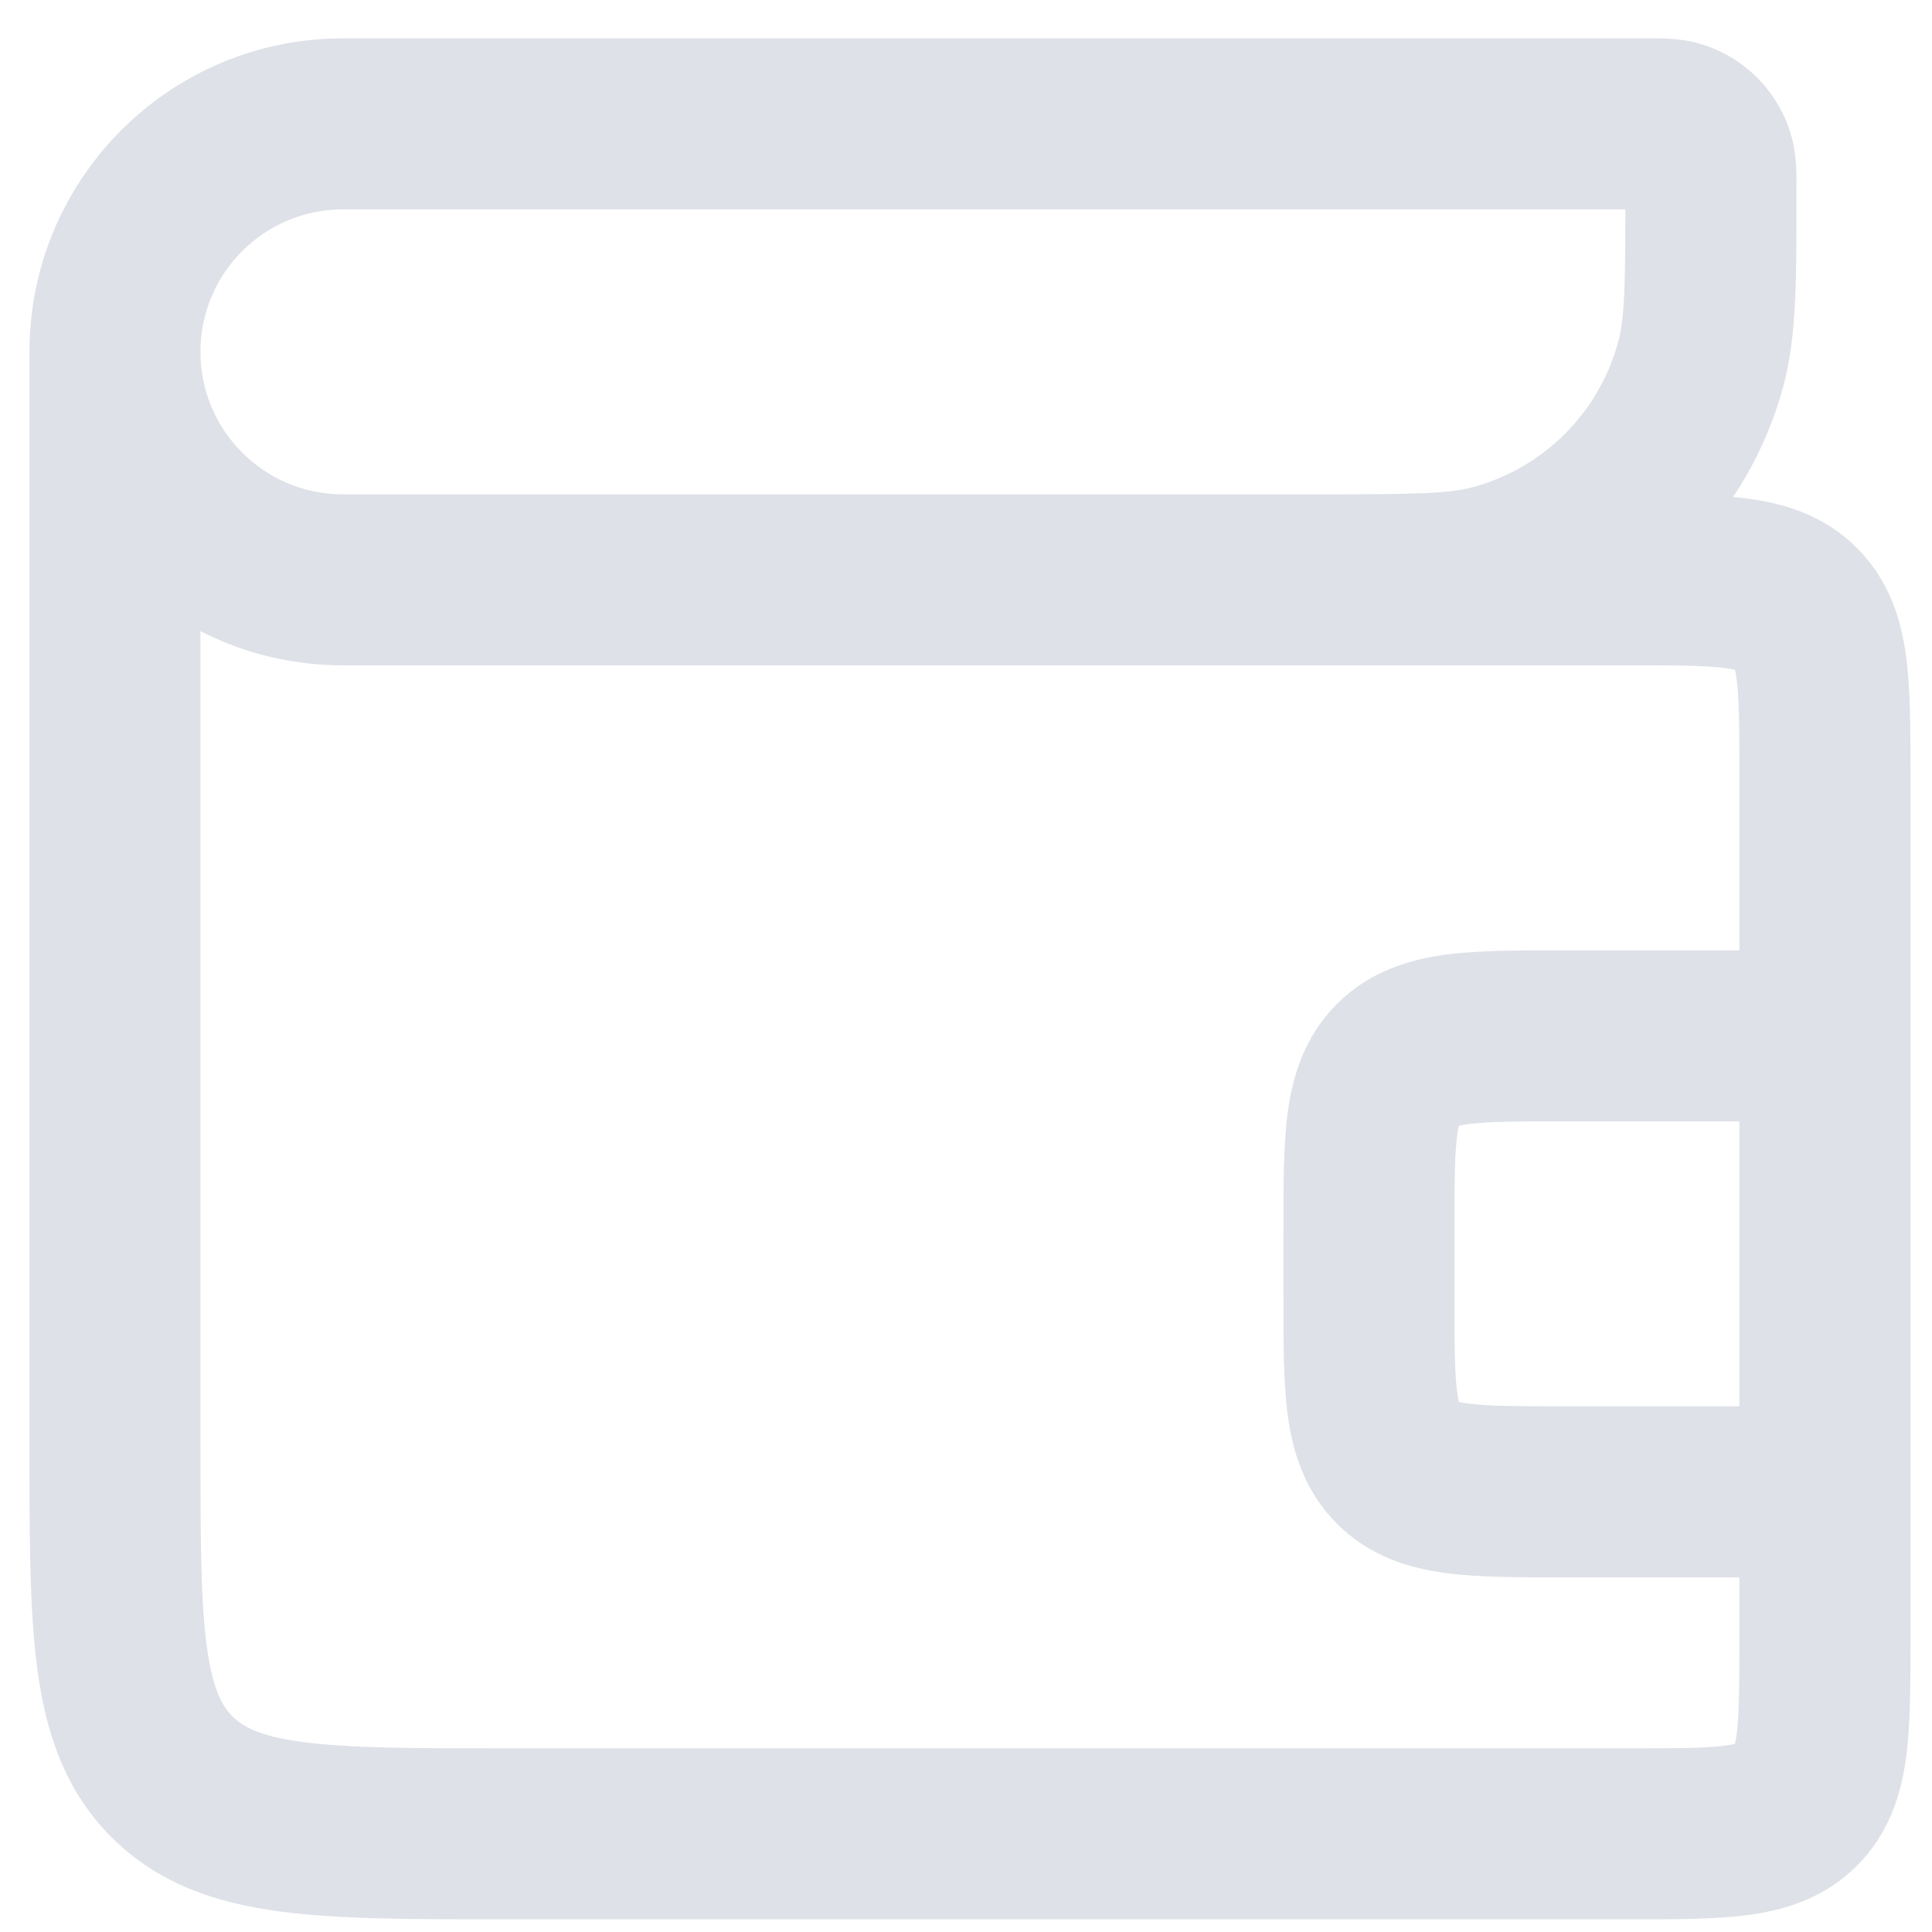 <svg width="32" height="32" viewBox="0 0 32 32" fill="none" xmlns="http://www.w3.org/2000/svg">
    <path d="M28.169 6.035L29.535 6.407L28.169 6.035ZM24.769 9.435L25.141 10.801L24.769 9.435ZM23.146 24.237L24.148 23.236L23.146 24.237ZM23.146 17.629L24.148 18.631L23.146 17.629ZM29.754 10.076L30.756 9.075L29.754 10.076ZM29.754 29.902L30.756 30.903L29.754 29.902ZM27.744 2.08L28.115 0.713L27.744 2.08ZM28.31 2.646L26.944 3.018L28.31 2.646ZM5.68 3.468L27.259 3.468V0.635L5.68 0.635V3.468ZM8.355 31.79L27.001 31.79V28.958L8.355 28.958V31.79ZM0.488 5.828L0.488 23.923H3.32L3.32 5.828H0.488ZM27.001 8.188L5.68 8.188V11.02L27.001 11.02V8.188ZM28.81 24.709V27.148H31.643V24.709H28.81ZM28.81 12.83V17.157H31.643V12.83H28.81ZM21.258 20.382V21.484H24.09V20.382H21.258ZM25.899 26.126H30.227V23.293H25.899V26.126ZM28.81 17.157L28.81 24.709H31.643L31.643 17.157H28.81ZM30.227 15.741H25.899L25.899 18.573H30.227V15.741ZM21.865 8.188H21.73V11.02H21.865V8.188ZM26.922 3.13C26.922 4.744 26.91 5.269 26.802 5.664L29.535 6.407C29.767 5.555 29.755 4.559 29.755 3.13H26.922ZM21.865 11.02C23.293 11.02 24.289 11.033 25.141 10.801L24.398 8.068C24.003 8.175 23.478 8.188 21.865 8.188V11.02ZM26.802 5.664C26.484 6.835 25.569 7.75 24.398 8.068L25.141 10.801C27.281 10.219 28.953 8.547 29.535 6.407L26.802 5.664ZM21.258 21.484C21.258 22.204 21.255 22.887 21.329 23.442C21.41 24.038 21.602 24.695 22.145 25.238L24.148 23.236C24.218 23.307 24.174 23.347 24.136 23.065C24.093 22.742 24.09 22.284 24.09 21.484H21.258ZM25.899 23.293C25.099 23.293 24.641 23.29 24.319 23.247C24.036 23.209 24.077 23.165 24.148 23.236L22.145 25.238C22.688 25.782 23.345 25.974 23.941 26.054C24.497 26.129 25.179 26.126 25.899 26.126V23.293ZM24.09 20.382C24.09 19.582 24.093 19.124 24.136 18.801C24.174 18.519 24.218 18.56 24.148 18.631L22.145 16.628C21.602 17.171 21.41 17.828 21.329 18.424C21.255 18.98 21.258 19.662 21.258 20.382H24.09ZM25.899 15.741C25.179 15.741 24.497 15.738 23.941 15.812C23.345 15.893 22.688 16.085 22.145 16.628L24.148 18.631C24.077 18.701 24.036 18.657 24.319 18.619C24.641 18.576 25.099 18.573 25.899 18.573L25.899 15.741ZM27.001 11.02C27.801 11.02 28.259 11.023 28.582 11.067C28.864 11.105 28.824 11.149 28.753 11.078L30.756 9.075C30.212 8.532 29.556 8.34 28.959 8.26C28.404 8.185 27.721 8.188 27.001 8.188V11.02ZM31.643 12.83C31.643 12.11 31.646 11.427 31.571 10.871C31.491 10.275 31.299 9.618 30.756 9.075L28.753 11.078C28.682 11.007 28.726 10.967 28.764 11.249C28.807 11.572 28.81 12.029 28.81 12.83H31.643ZM27.001 31.79C27.721 31.79 28.404 31.793 28.959 31.718C29.555 31.638 30.212 31.446 30.756 30.903L28.753 28.9C28.824 28.829 28.864 28.873 28.582 28.912C28.259 28.955 27.801 28.958 27.001 28.958V31.79ZM28.81 27.148C28.81 27.949 28.807 28.407 28.764 28.729C28.726 29.012 28.682 28.971 28.753 28.9L30.756 30.903C31.299 30.36 31.491 29.703 31.571 29.107C31.646 28.551 31.643 27.869 31.643 27.148H28.81ZM8.355 28.958C6.795 28.958 5.767 28.955 5.005 28.852C4.283 28.755 4.016 28.593 3.85 28.428L1.847 30.431C2.627 31.21 3.592 31.52 4.627 31.659C5.622 31.793 6.875 31.79 8.355 31.79V28.958ZM0.488 23.923C0.488 25.403 0.485 26.656 0.619 27.651C0.758 28.686 1.068 29.651 1.847 30.431L3.85 28.428C3.685 28.262 3.523 27.995 3.426 27.273C3.323 26.511 3.32 25.483 3.32 23.923H0.488ZM0.488 5.828C0.488 8.696 2.813 11.02 5.68 11.02V8.188C4.377 8.188 3.32 7.131 3.32 5.828H0.488ZM27.259 3.468C27.325 3.468 27.373 3.468 27.415 3.468C27.456 3.468 27.479 3.469 27.492 3.47C27.52 3.471 27.462 3.471 27.372 3.446L28.115 0.713C27.783 0.623 27.42 0.635 27.259 0.635V3.468ZM29.755 3.13C29.755 2.969 29.767 2.607 29.677 2.275L26.944 3.018C26.919 2.928 26.919 2.869 26.92 2.898C26.921 2.911 26.922 2.934 26.922 2.975C26.922 3.017 26.922 3.065 26.922 3.13H29.755ZM27.372 3.446C27.163 3.389 27 3.226 26.944 3.018L29.677 2.275C29.47 1.514 28.876 0.92 28.115 0.713L27.372 3.446ZM3.32 5.828C3.32 4.524 4.377 3.468 5.68 3.468V0.635C2.813 0.635 0.488 2.96 0.488 5.828H3.32Z" fill="#DEE1E7"/>
</svg>